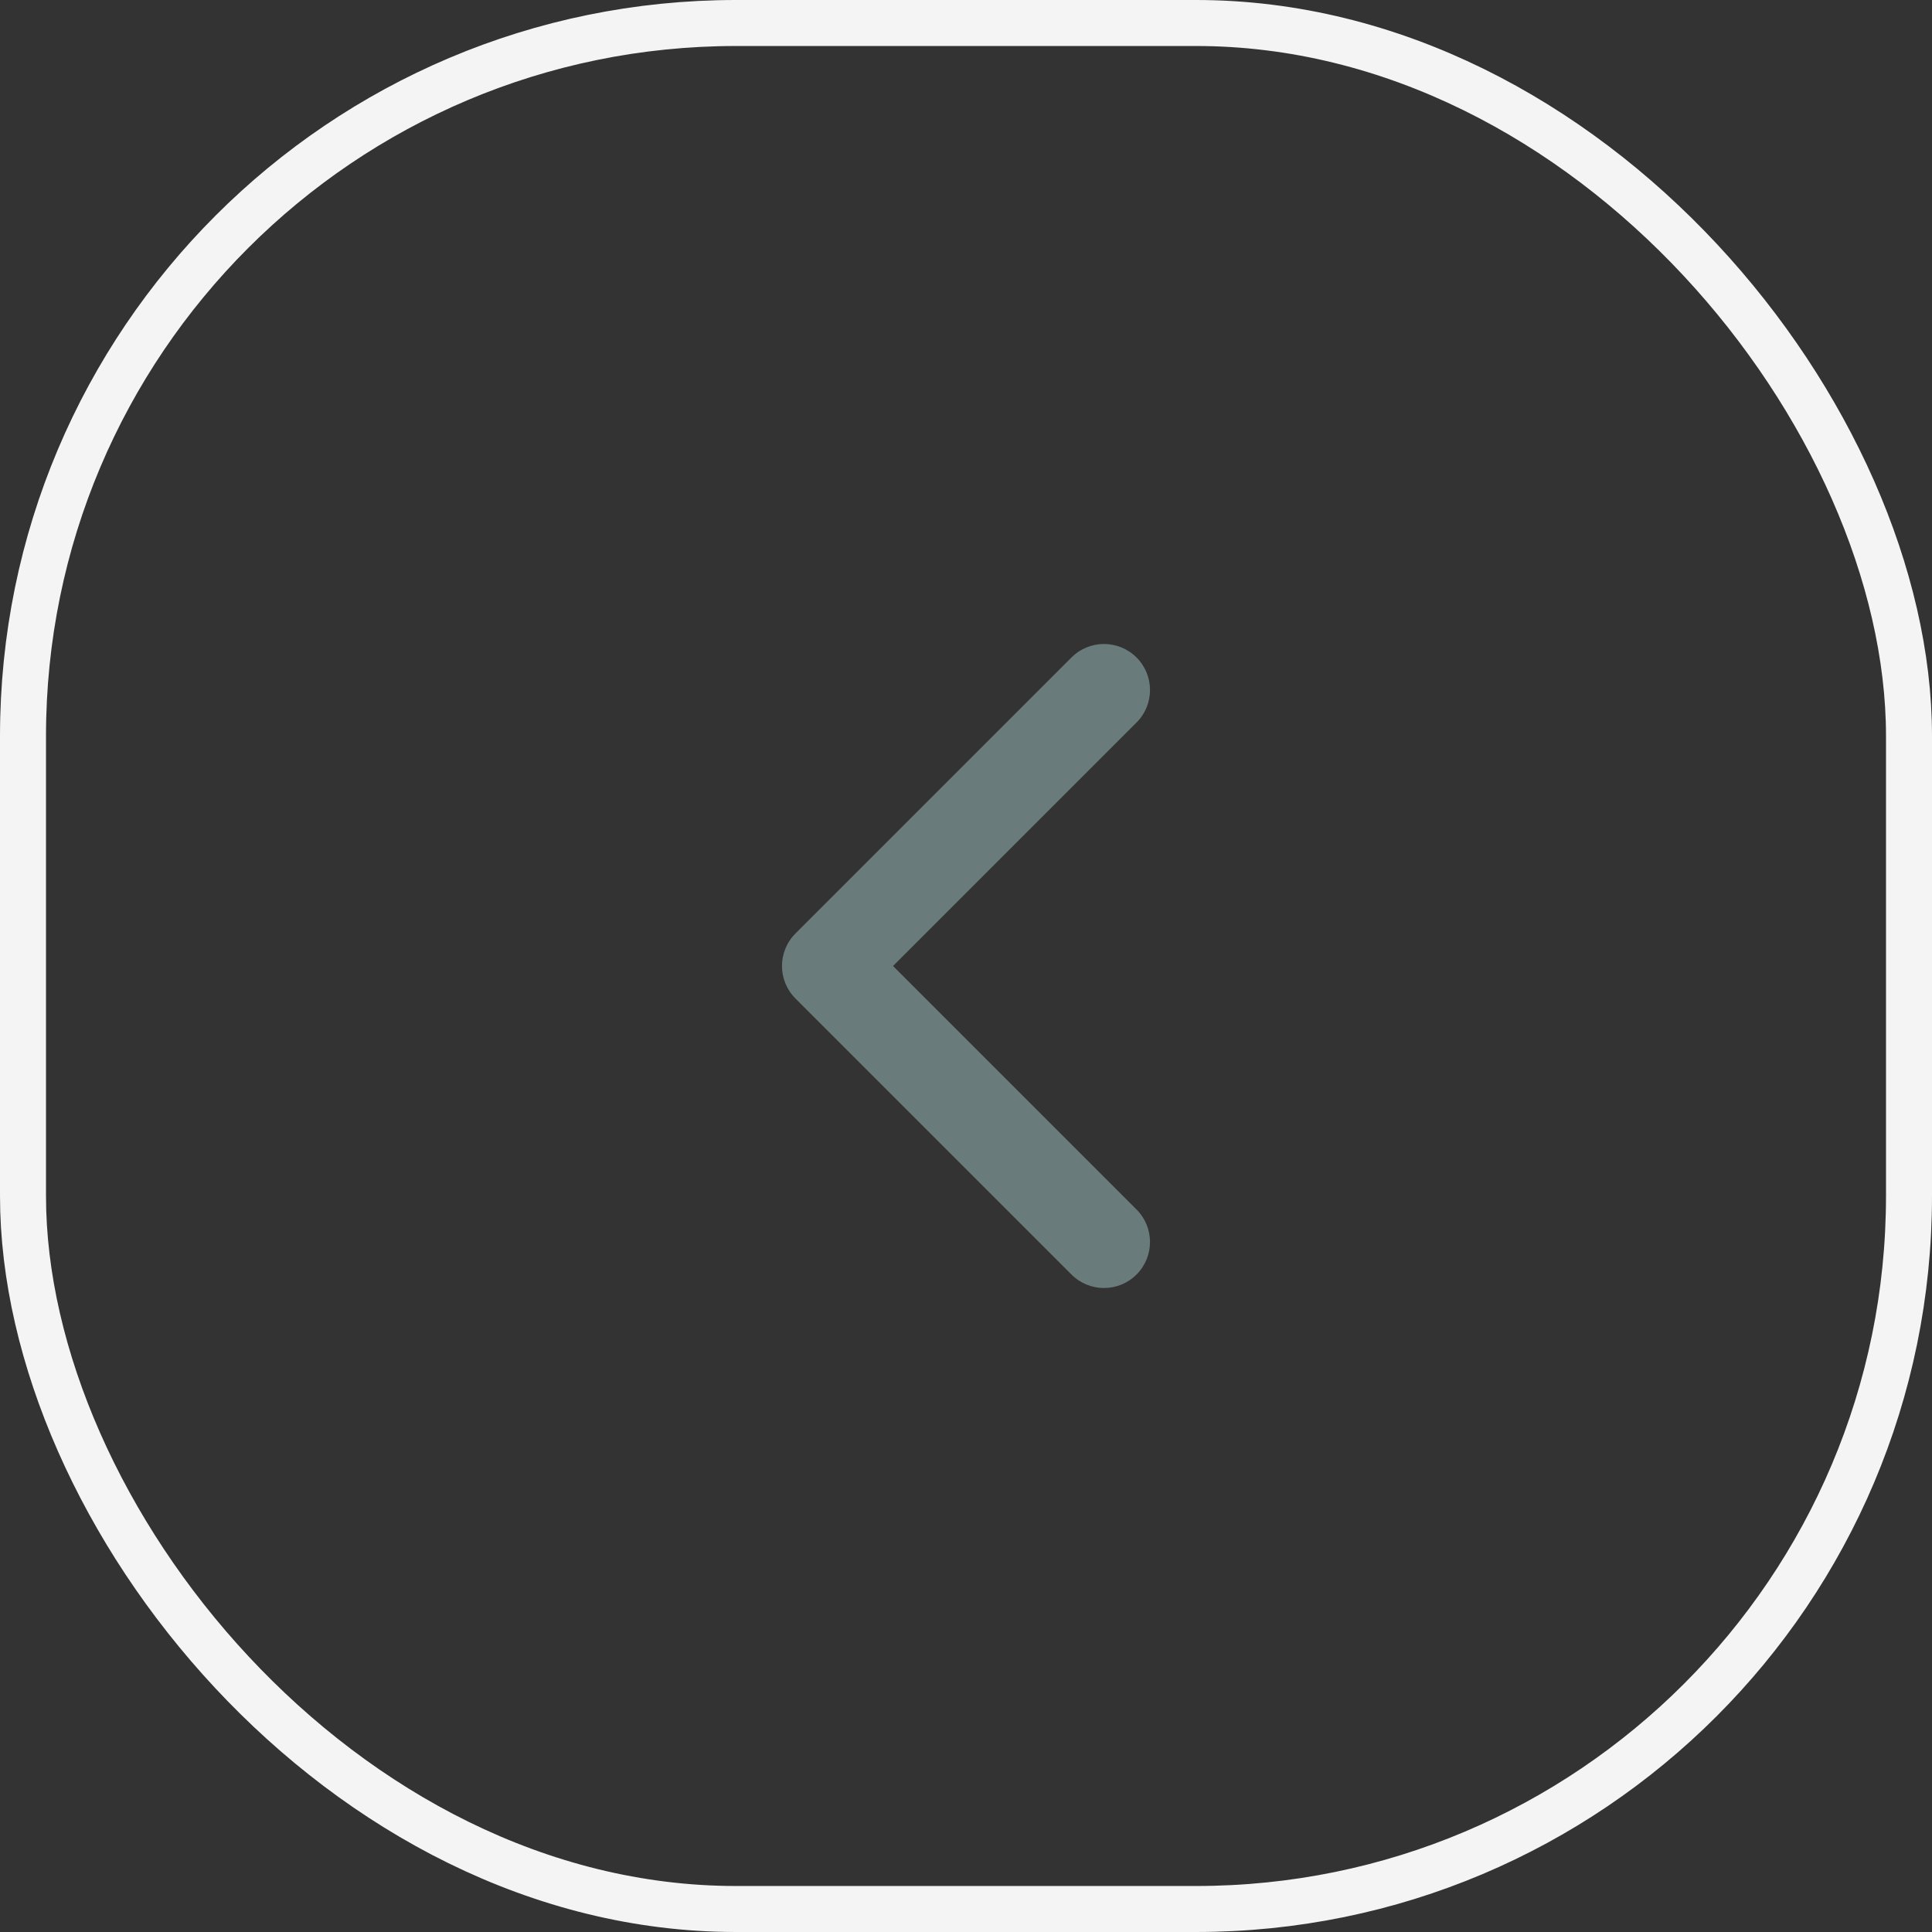 <svg width="42" height="42" viewBox="0 0 42 42" fill="none" xmlns="http://www.w3.org/2000/svg">
<rect x="0" y="0" width="42" height="42" fill="#333333" stroke="none"/>
<rect x="0.5" y="0.5" width="41" height="41" rx="15.5" stroke="#F4F4F4"/>
<path fill-rule="evenodd" clip-rule="evenodd" d="M24.707 14.293C25.098 14.683 25.098 15.317 24.707 15.707L19.414 21L24.707 26.293C25.098 26.683 25.098 27.317 24.707 27.707C24.317 28.098 23.683 28.098 23.293 27.707L17.293 21.707C16.902 21.317 16.902 20.683 17.293 20.293L23.293 14.293C23.683 13.902 24.317 13.902 24.707 14.293Z" fill="#697B7A"/>
</svg>
